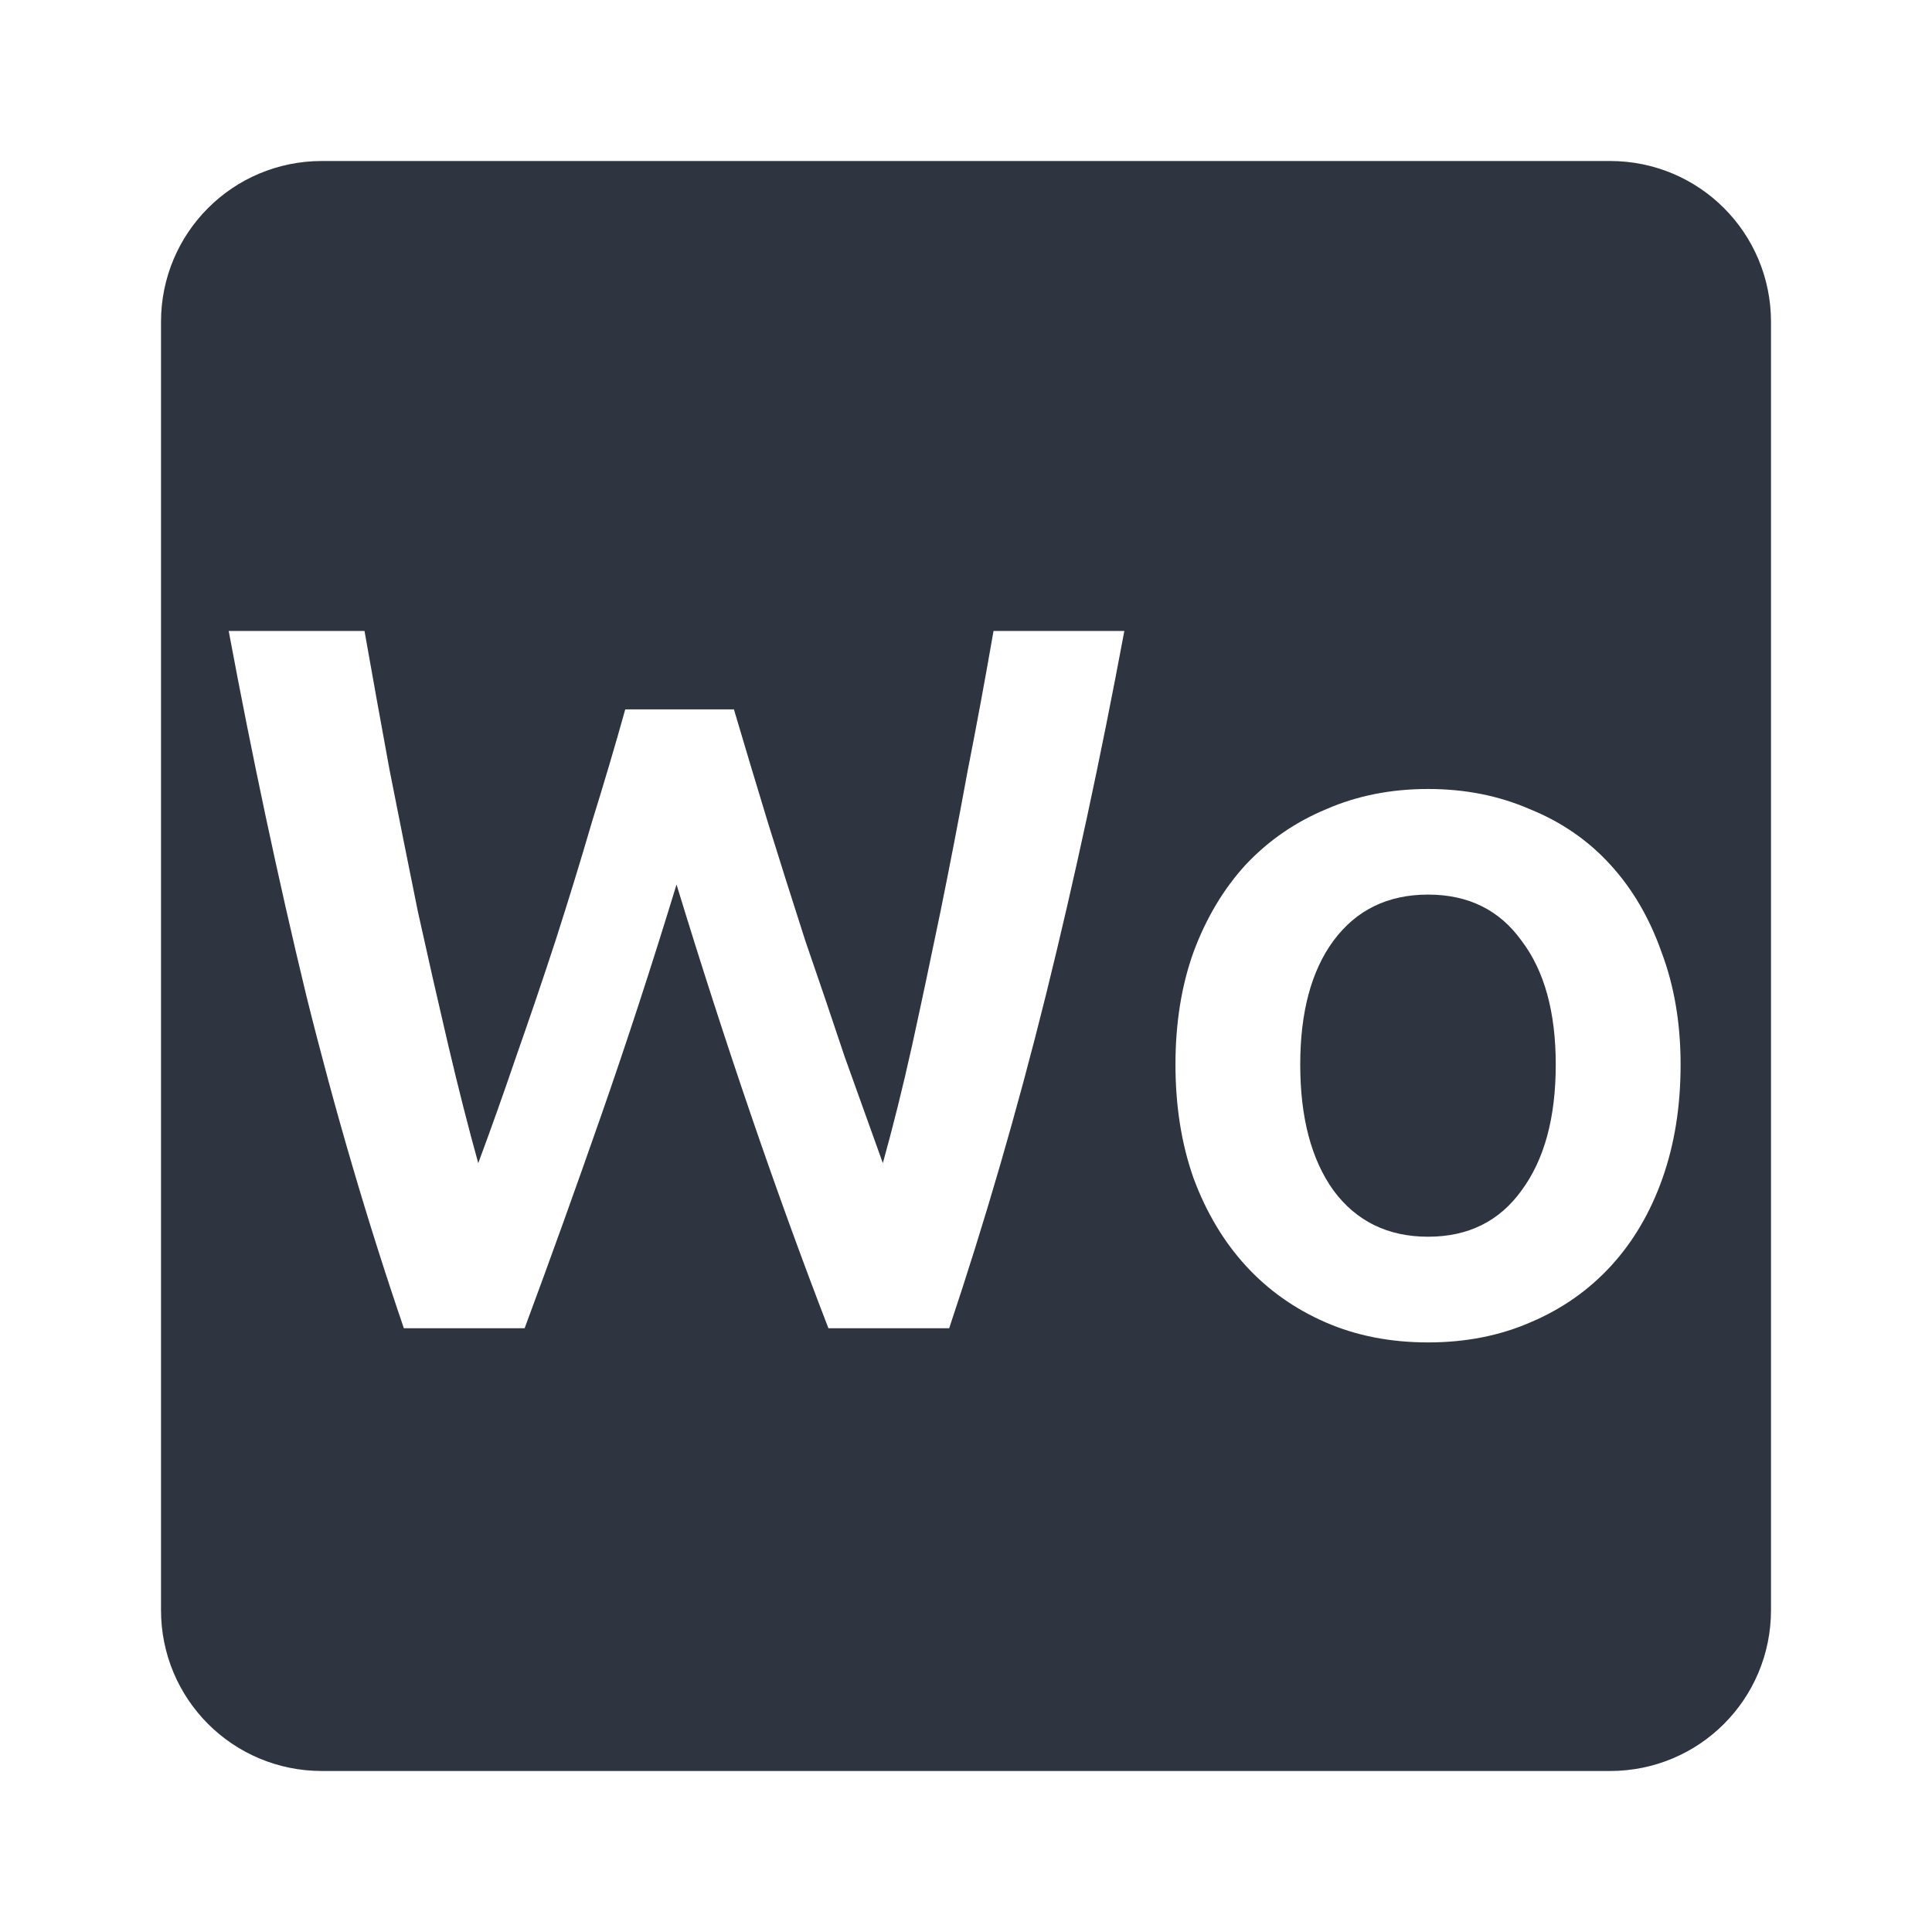 <svg viewBox="0 0 24 24" xmlns="http://www.w3.org/2000/svg">
 <path d="m4 2c-1.108 0-2 0.892-2 2v16c0 1.108 0.892 2 2 2h16c1.108 0 2-0.892 2-2v-16c0-1.108-0.892-2-2-2h-16zm-1.16 5.838h1.688c0.1 0.567 0.204 1.145 0.313 1.736 0.117 0.592 0.233 1.175 0.35 1.75 0.125 0.567 0.25 1.117 0.375 1.65s0.25 1.025 0.375 1.475c0.158-0.425 0.316-0.869 0.475-1.336 0.167-0.475 0.33-0.954 0.488-1.438 0.158-0.492 0.308-0.98 0.449-1.463 0.15-0.483 0.289-0.95 0.414-1.4h1.35c0.133 0.45 0.274 0.92 0.424 1.412 0.15 0.483 0.305 0.971 0.463 1.463 0.167 0.483 0.33 0.963 0.488 1.438 0.167 0.467 0.325 0.908 0.475 1.324 0.125-0.45 0.247-0.936 0.363-1.461 0.117-0.533 0.233-1.084 0.35-1.65 0.117-0.575 0.23-1.158 0.338-1.75 0.117-0.592 0.224-1.175 0.324-1.75h1.625c-0.292 1.567-0.616 3.075-0.975 4.525-0.358 1.442-0.76 2.82-1.201 4.137h-1.5c-0.65-1.683-1.278-3.52-1.887-5.512-0.308 1.01-0.621 1.967-0.938 2.875s-0.633 1.787-0.949 2.637h-1.5c-0.45-1.317-0.855-2.695-1.213-4.137-0.35-1.45-0.671-2.959-0.963-4.525zm14.9 1.963c0.458 0 0.878 0.083 1.262 0.25 0.392 0.158 0.725 0.387 1 0.688 0.275 0.3 0.487 0.661 0.637 1.086 0.158 0.417 0.238 0.884 0.238 1.4 0 0.517-0.075 0.987-0.225 1.412s-0.364 0.788-0.639 1.088-0.608 0.535-1 0.701c-0.383 0.167-0.807 0.25-1.273 0.25-0.467 0-0.892-0.083-1.275-0.25s-0.713-0.401-0.988-0.701-0.492-0.663-0.65-1.088c-0.15-0.425-0.225-0.895-0.225-1.412s0.075-0.984 0.225-1.4c0.158-0.425 0.375-0.786 0.65-1.086 0.283-0.3 0.617-0.529 1-0.688 0.383-0.167 0.805-0.25 1.264-0.25zm0 1.312c-0.5 0-0.892 0.191-1.176 0.574-0.275 0.375-0.412 0.887-0.412 1.537 0 0.658 0.137 1.179 0.412 1.563 0.283 0.383 0.676 0.576 1.176 0.576s0.887-0.193 1.162-0.576c0.283-0.383 0.424-0.904 0.424-1.563 0-0.65-0.14-1.162-0.424-1.537-0.275-0.383-0.662-0.574-1.162-0.574z" fill="#2e3440"/>
</svg>

